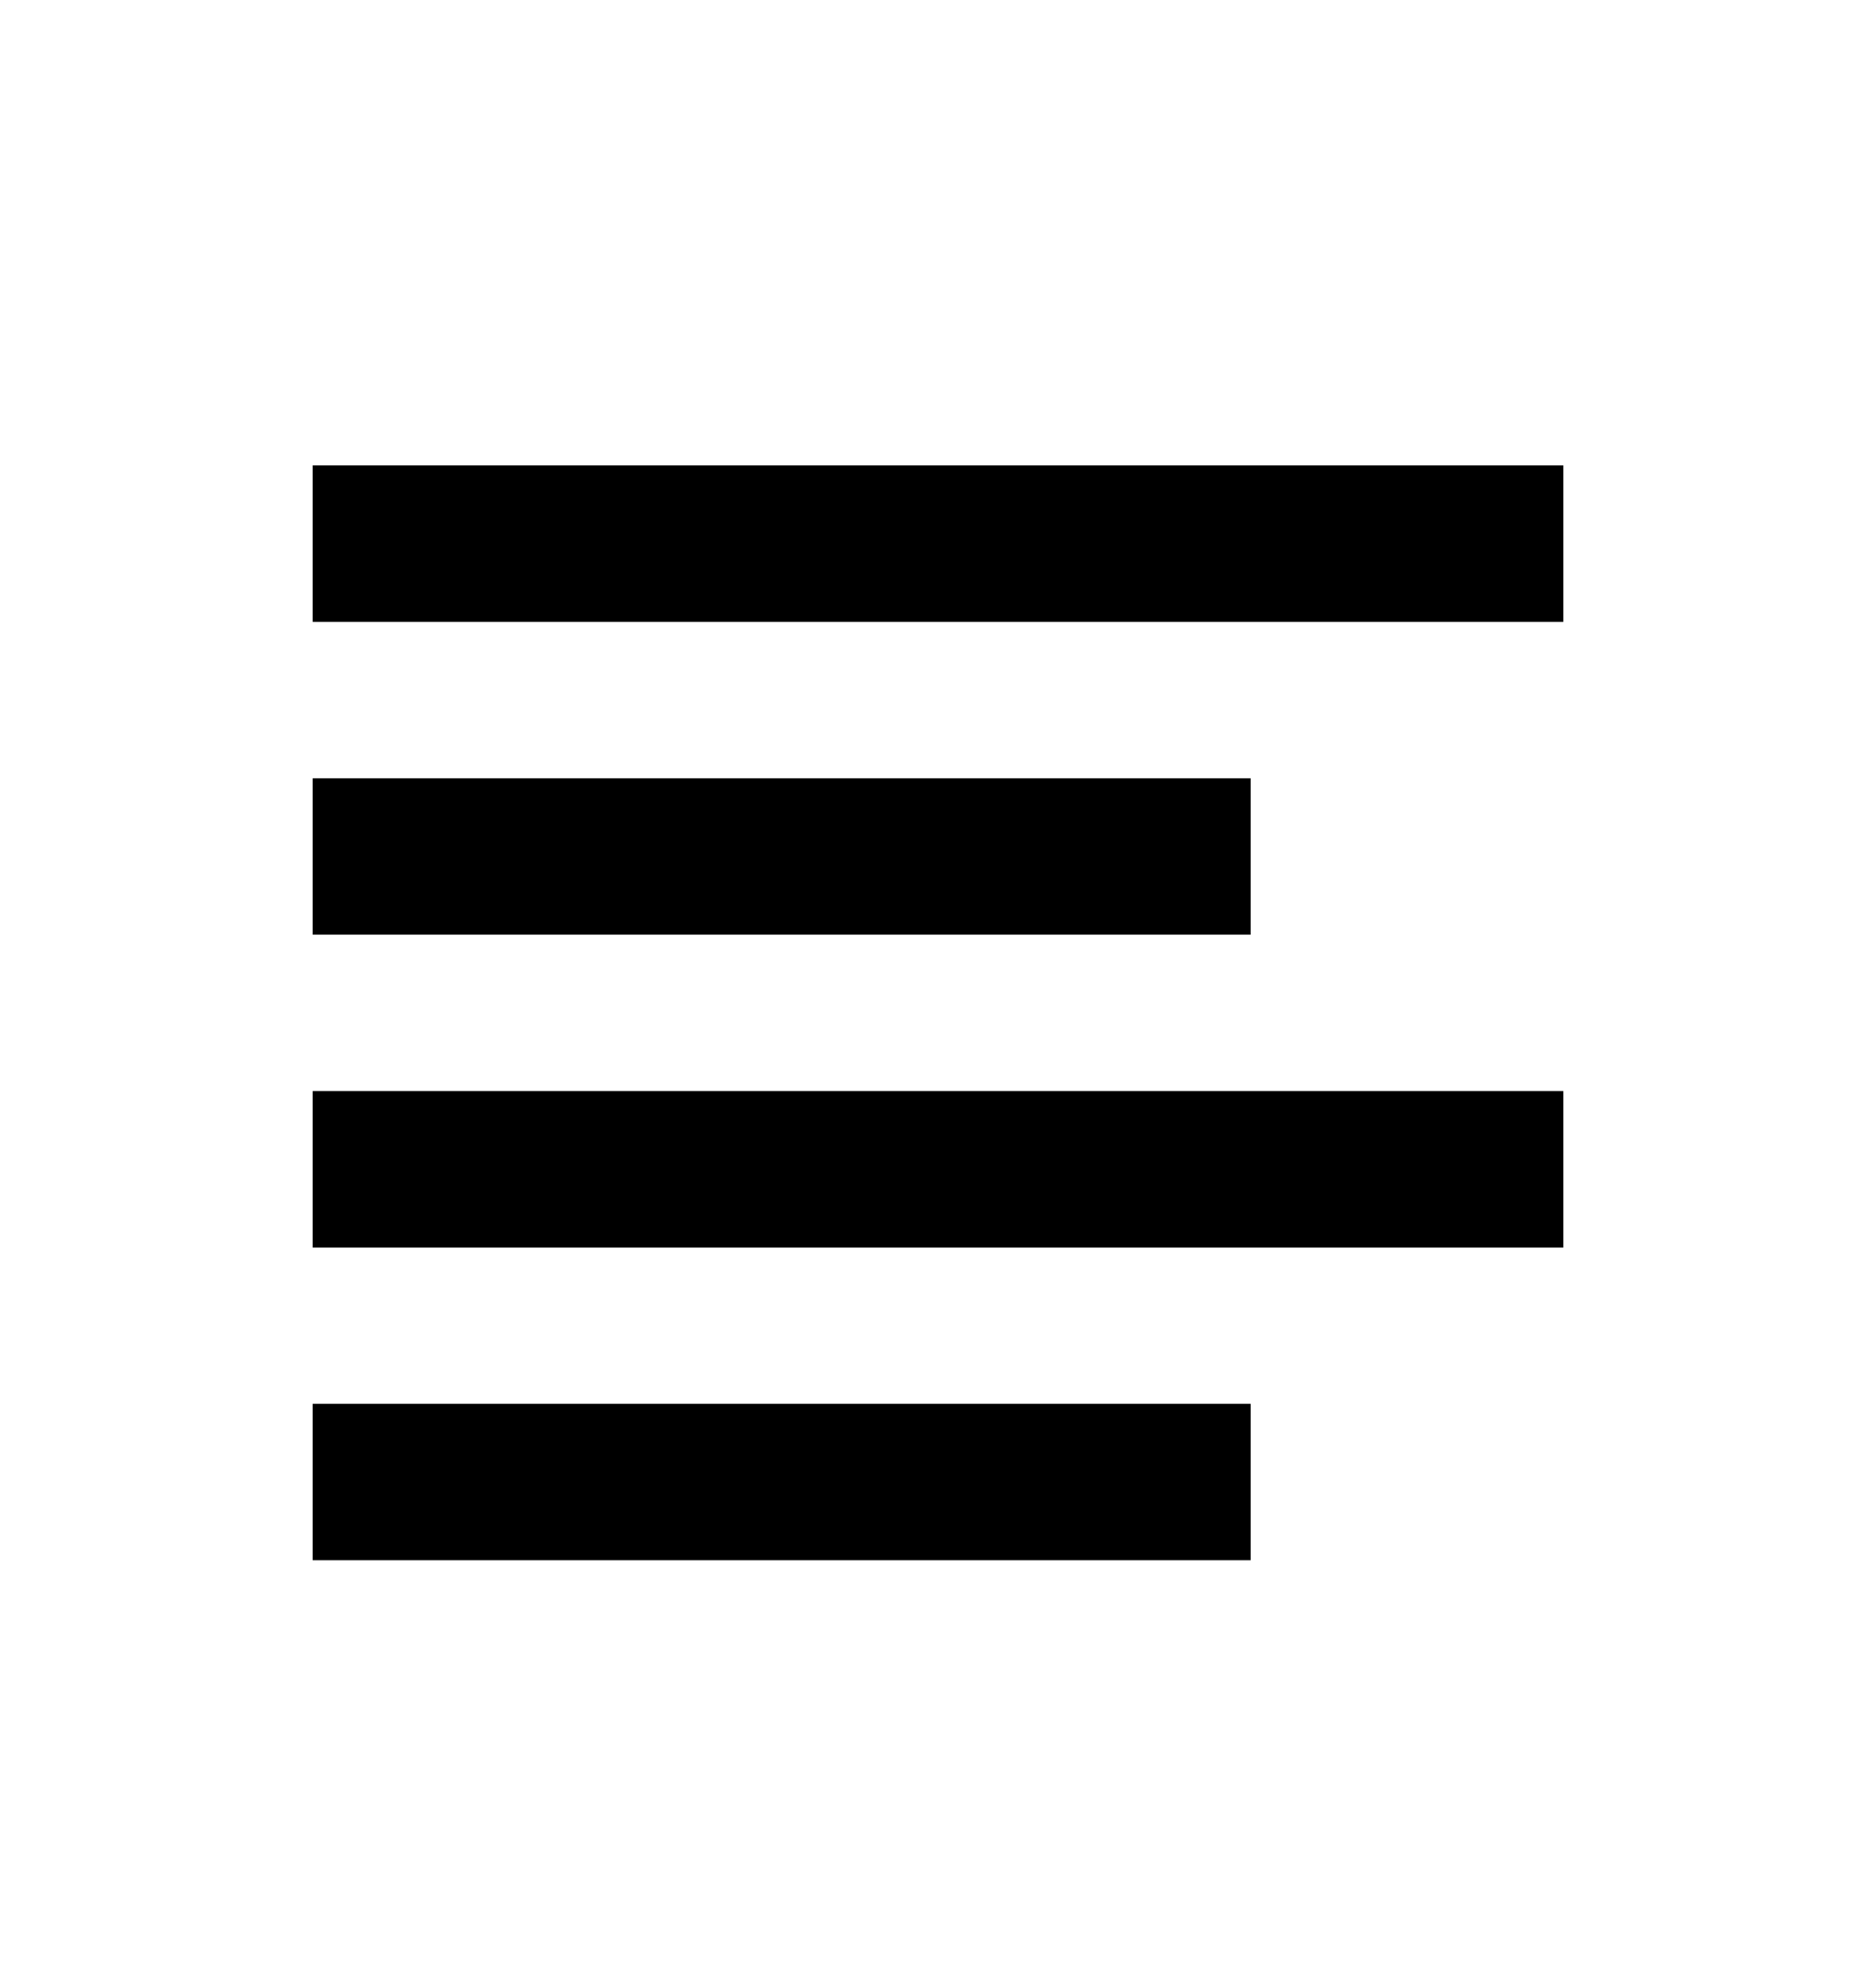 <svg width="18" height="19" viewBox="0 0 18 19" xmlns="http://www.w3.org/2000/svg">
<path d="M15 5.965H3V4.464H15V5.965ZM12 8.965H3V7.465H12V8.965ZM3 11.966H15V10.465H3V11.966ZM12 14.965H3V13.465H12V14.965Z" />
</svg>
